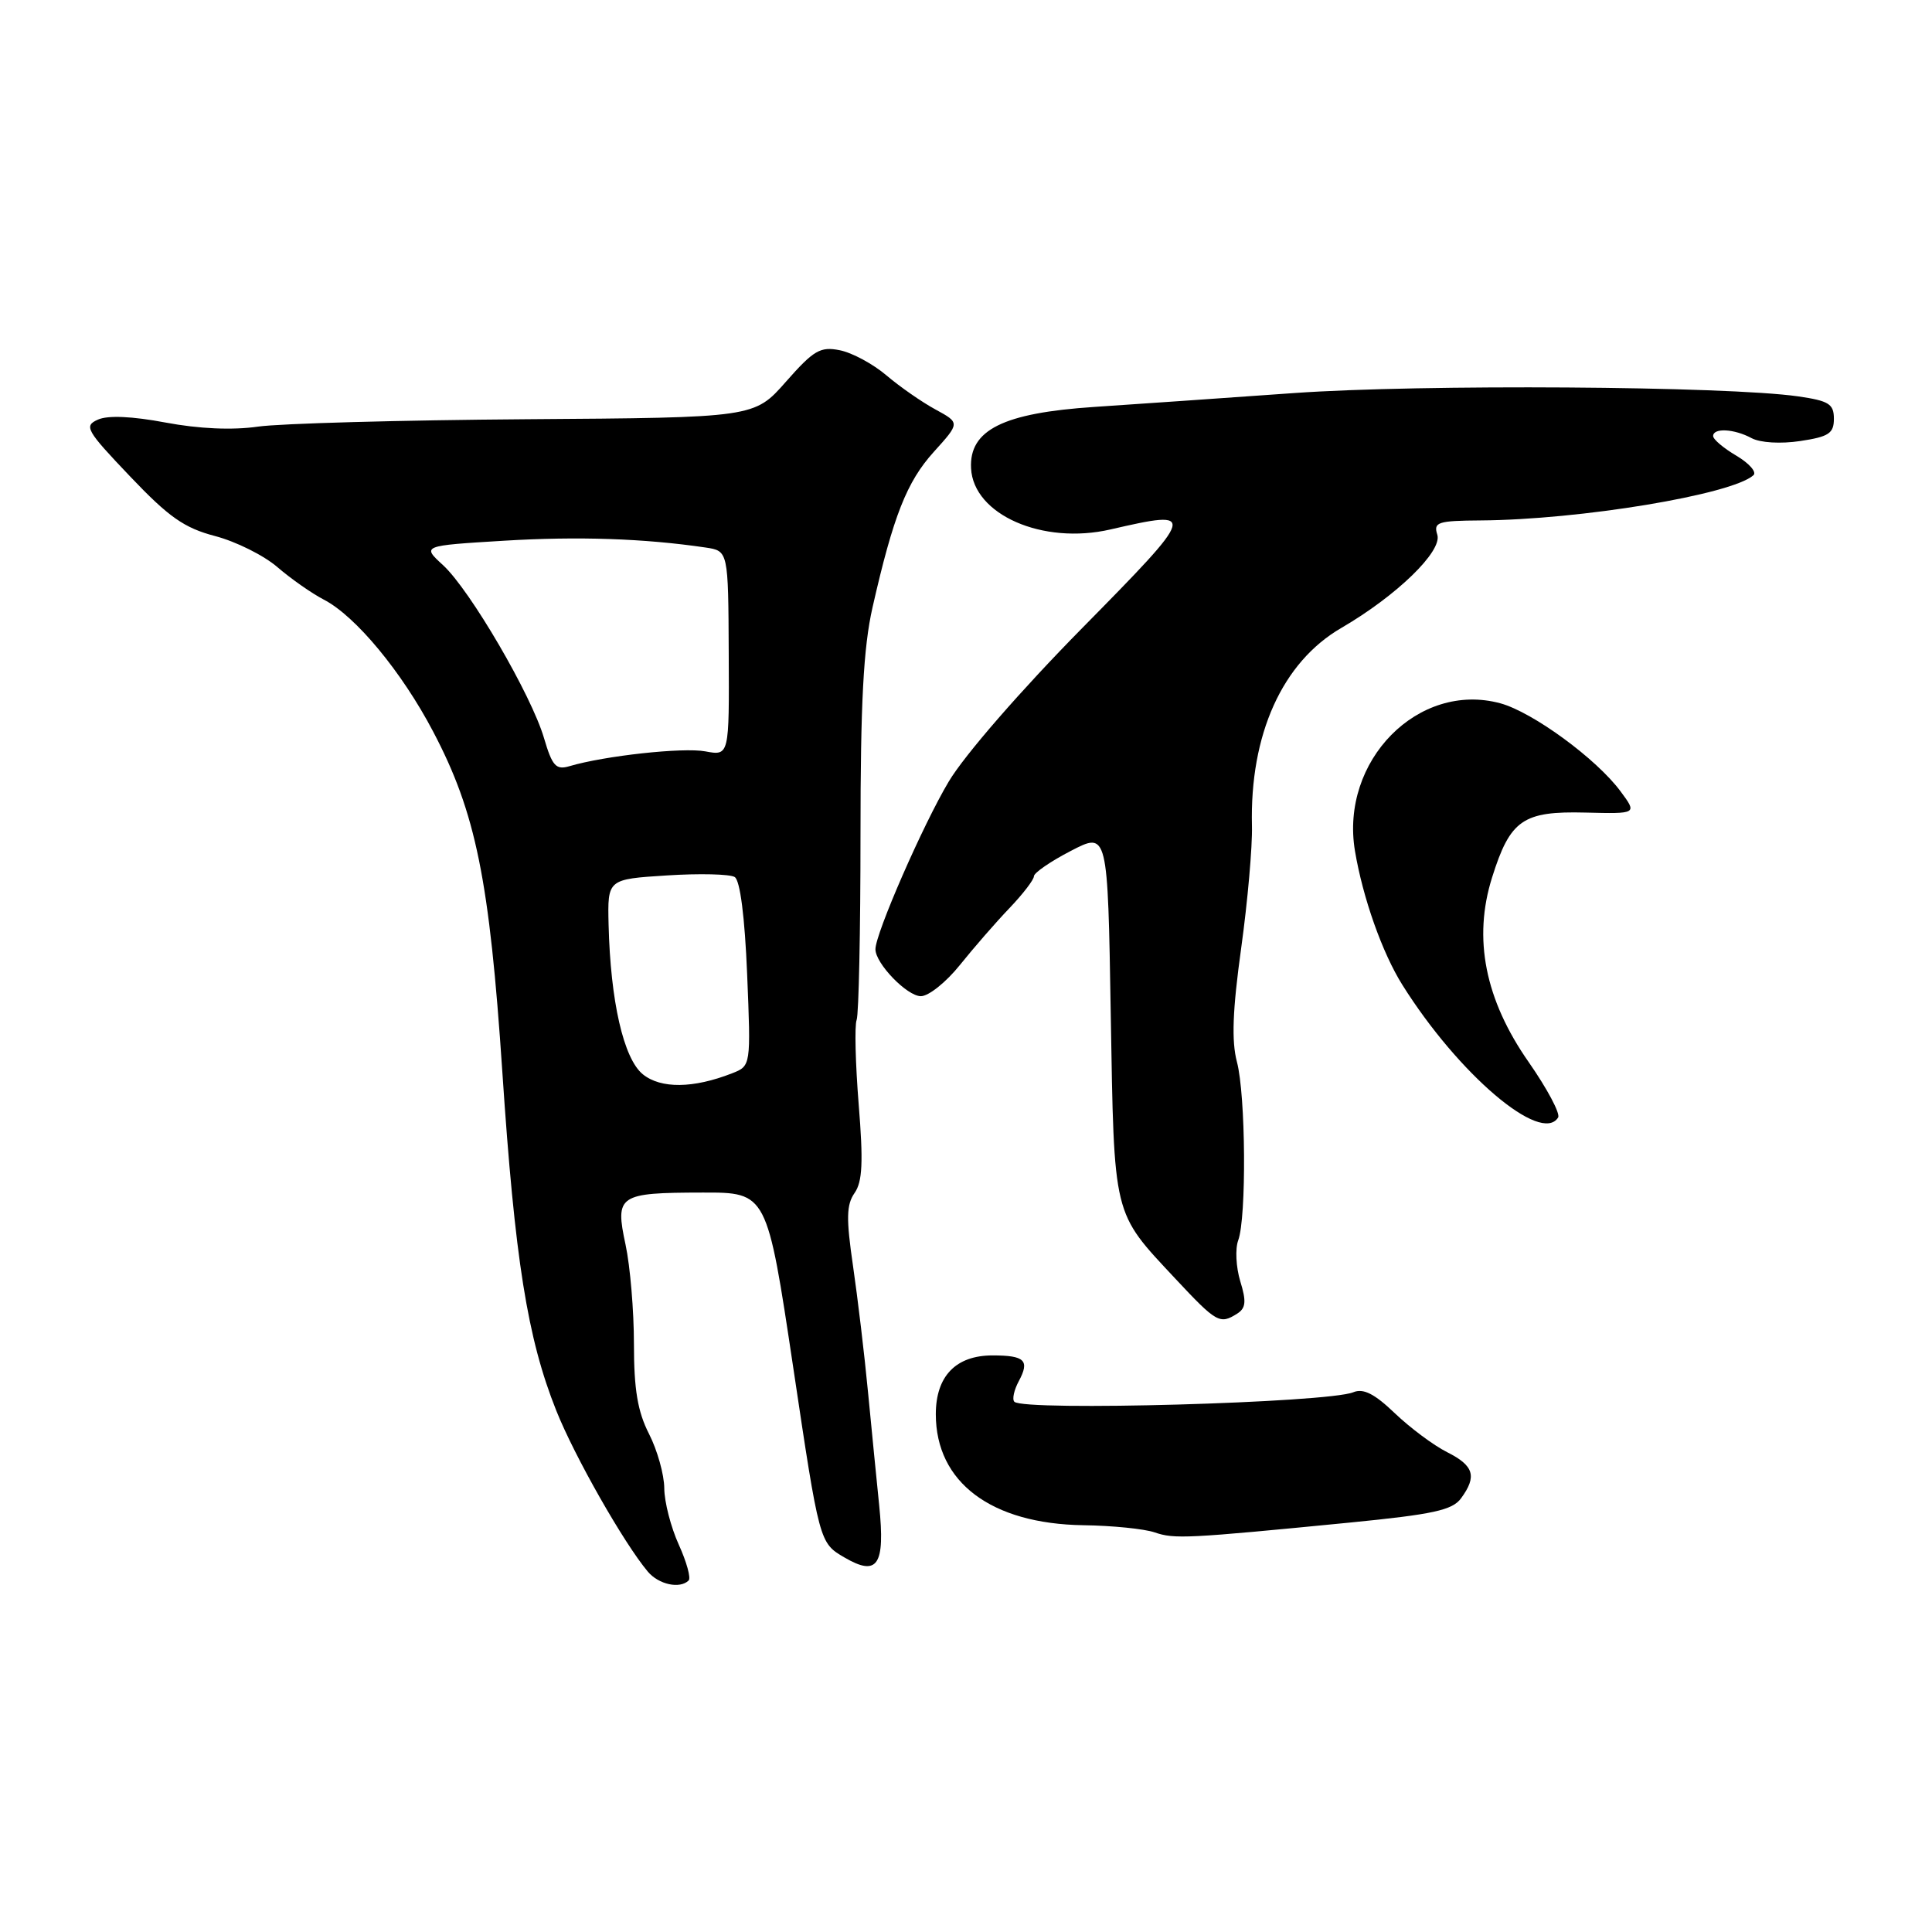<?xml version="1.0" encoding="UTF-8" standalone="no"?>
<!DOCTYPE svg PUBLIC "-//W3C//DTD SVG 1.1//EN" "http://www.w3.org/Graphics/SVG/1.1/DTD/svg11.dtd" >
<svg xmlns="http://www.w3.org/2000/svg" xmlns:xlink="http://www.w3.org/1999/xlink" version="1.1" viewBox="0 0 256 256">
 <g >
 <path fill="currentColor"
d=" M 91.25 209.42 C 91.57 209.10 90.98 206.96 89.94 204.67 C 88.90 202.38 88.03 199.02 88.02 197.21 C 88.01 195.40 87.10 192.16 86.00 190.00 C 84.49 187.05 84.00 184.11 84.00 178.09 C 84.00 173.69 83.50 167.77 82.89 164.93 C 81.48 158.35 81.94 158.04 93.07 158.02 C 101.63 158.00 101.63 158.00 105.11 181.22 C 108.58 204.44 108.58 204.44 111.89 206.37 C 116.29 208.94 117.30 207.43 116.50 199.50 C 116.16 196.20 115.50 189.45 115.02 184.50 C 114.55 179.55 113.65 172.01 113.03 167.75 C 112.11 161.46 112.15 159.63 113.24 158.07 C 114.28 156.58 114.40 153.96 113.78 146.33 C 113.35 140.92 113.22 135.89 113.51 135.14 C 113.79 134.39 114.02 123.36 114.02 110.64 C 114.02 93.10 114.41 85.81 115.61 80.50 C 118.37 68.36 120.15 63.84 123.73 59.88 C 127.21 56.03 127.21 56.03 123.96 54.26 C 122.17 53.29 119.25 51.26 117.47 49.75 C 115.69 48.23 112.90 46.73 111.28 46.41 C 108.70 45.89 107.82 46.40 104.14 50.58 C 99.95 55.34 99.95 55.34 69.73 55.55 C 53.10 55.67 37.11 56.11 34.18 56.53 C 30.79 57.02 26.35 56.82 21.94 55.99 C 17.53 55.16 14.29 55.01 12.98 55.60 C 11.09 56.44 11.40 57.00 17.22 63.11 C 22.36 68.52 24.41 69.96 28.50 71.03 C 31.25 71.75 34.97 73.60 36.76 75.15 C 38.56 76.70 41.32 78.63 42.90 79.45 C 47.11 81.62 53.24 89.02 57.40 96.95 C 63.06 107.71 64.86 116.59 66.56 142.00 C 68.22 166.88 69.88 177.32 73.70 186.89 C 76.12 192.97 82.67 204.48 85.84 208.25 C 87.28 209.96 90.09 210.57 91.25 209.42 Z  M 178.85 201.75 C 189.90 200.66 192.45 200.11 193.60 198.53 C 195.73 195.62 195.31 194.21 191.75 192.42 C 189.96 191.52 186.84 189.19 184.82 187.26 C 182.13 184.68 180.65 183.93 179.32 184.48 C 175.92 185.88 135.68 187.01 134.41 185.74 C 134.09 185.43 134.36 184.19 135.00 183.00 C 136.47 180.26 135.79 179.60 131.52 179.60 C 126.65 179.60 124.00 182.35 124.00 187.40 C 124.01 196.42 131.33 201.92 143.57 202.10 C 147.38 202.15 151.62 202.58 153.00 203.05 C 155.62 203.95 157.21 203.87 178.85 201.75 Z  M 163.94 174.06 C 165.08 173.33 165.17 172.45 164.34 169.77 C 163.78 167.92 163.65 165.47 164.07 164.35 C 165.18 161.34 165.07 145.11 163.90 140.71 C 163.17 137.94 163.32 133.86 164.46 125.65 C 165.32 119.45 165.96 112.16 165.89 109.44 C 165.59 97.32 169.91 87.74 177.74 83.20 C 185.06 78.94 191.15 73.04 190.45 70.85 C 189.92 69.19 190.50 69.00 196.18 68.96 C 209.38 68.87 229.48 65.54 232.34 62.97 C 232.80 62.56 231.79 61.40 230.09 60.39 C 228.39 59.39 227.00 58.22 227.00 57.78 C 227.00 56.67 229.79 56.81 232.10 58.06 C 233.25 58.67 235.95 58.83 238.54 58.44 C 242.32 57.87 243.00 57.43 243.00 55.49 C 243.00 53.52 242.33 53.11 238.25 52.52 C 228.80 51.16 188.30 50.89 171.50 52.08 C 162.15 52.75 150.22 53.57 145.00 53.92 C 132.93 54.72 128.41 56.97 128.67 62.05 C 128.98 68.20 138.16 72.23 147.16 70.15 C 158.71 67.49 158.63 67.76 143.37 83.25 C 135.28 91.46 127.80 100.06 125.72 103.55 C 122.32 109.23 116.00 123.69 116.00 125.78 C 116.00 127.67 120.19 132.00 122.02 132.00 C 123.05 132.00 125.37 130.14 127.19 127.87 C 129.01 125.60 131.96 122.21 133.75 120.34 C 135.54 118.47 137.00 116.56 137.00 116.11 C 137.00 115.66 139.20 114.14 141.89 112.75 C 146.78 110.21 146.78 110.21 147.18 134.36 C 147.64 161.50 147.39 160.49 155.72 169.41 C 161.21 175.28 161.63 175.52 163.94 174.06 Z  M 206.46 148.07 C 206.77 147.56 205.02 144.27 202.57 140.75 C 196.77 132.46 195.16 124.35 197.71 116.26 C 200.11 108.63 201.79 107.46 210.08 107.67 C 216.94 107.84 216.94 107.84 214.74 104.87 C 211.55 100.55 203.09 94.36 198.80 93.19 C 187.94 90.25 177.54 100.81 179.54 112.76 C 180.58 118.96 183.16 126.27 185.82 130.50 C 193.23 142.32 204.22 151.68 206.46 148.07 Z  M 85.18 142.35 C 82.63 140.28 80.89 132.68 80.64 122.50 C 80.50 116.50 80.50 116.50 88.35 116.00 C 92.67 115.72 96.72 115.82 97.35 116.21 C 98.07 116.65 98.69 121.51 99.00 129.08 C 99.50 141.24 99.50 141.24 97.00 142.22 C 91.87 144.23 87.57 144.28 85.18 142.35 Z  M 72.09 97.82 C 70.43 92.13 62.29 78.19 58.72 74.90 C 55.89 72.31 55.89 72.31 66.75 71.65 C 76.60 71.05 85.37 71.35 93.50 72.55 C 96.50 73.00 96.50 73.00 96.56 86.57 C 96.63 100.15 96.63 100.15 93.46 99.56 C 90.51 99.01 80.12 100.14 75.43 101.53 C 73.67 102.05 73.17 101.49 72.09 97.82 Z "/>
</g>
</svg>